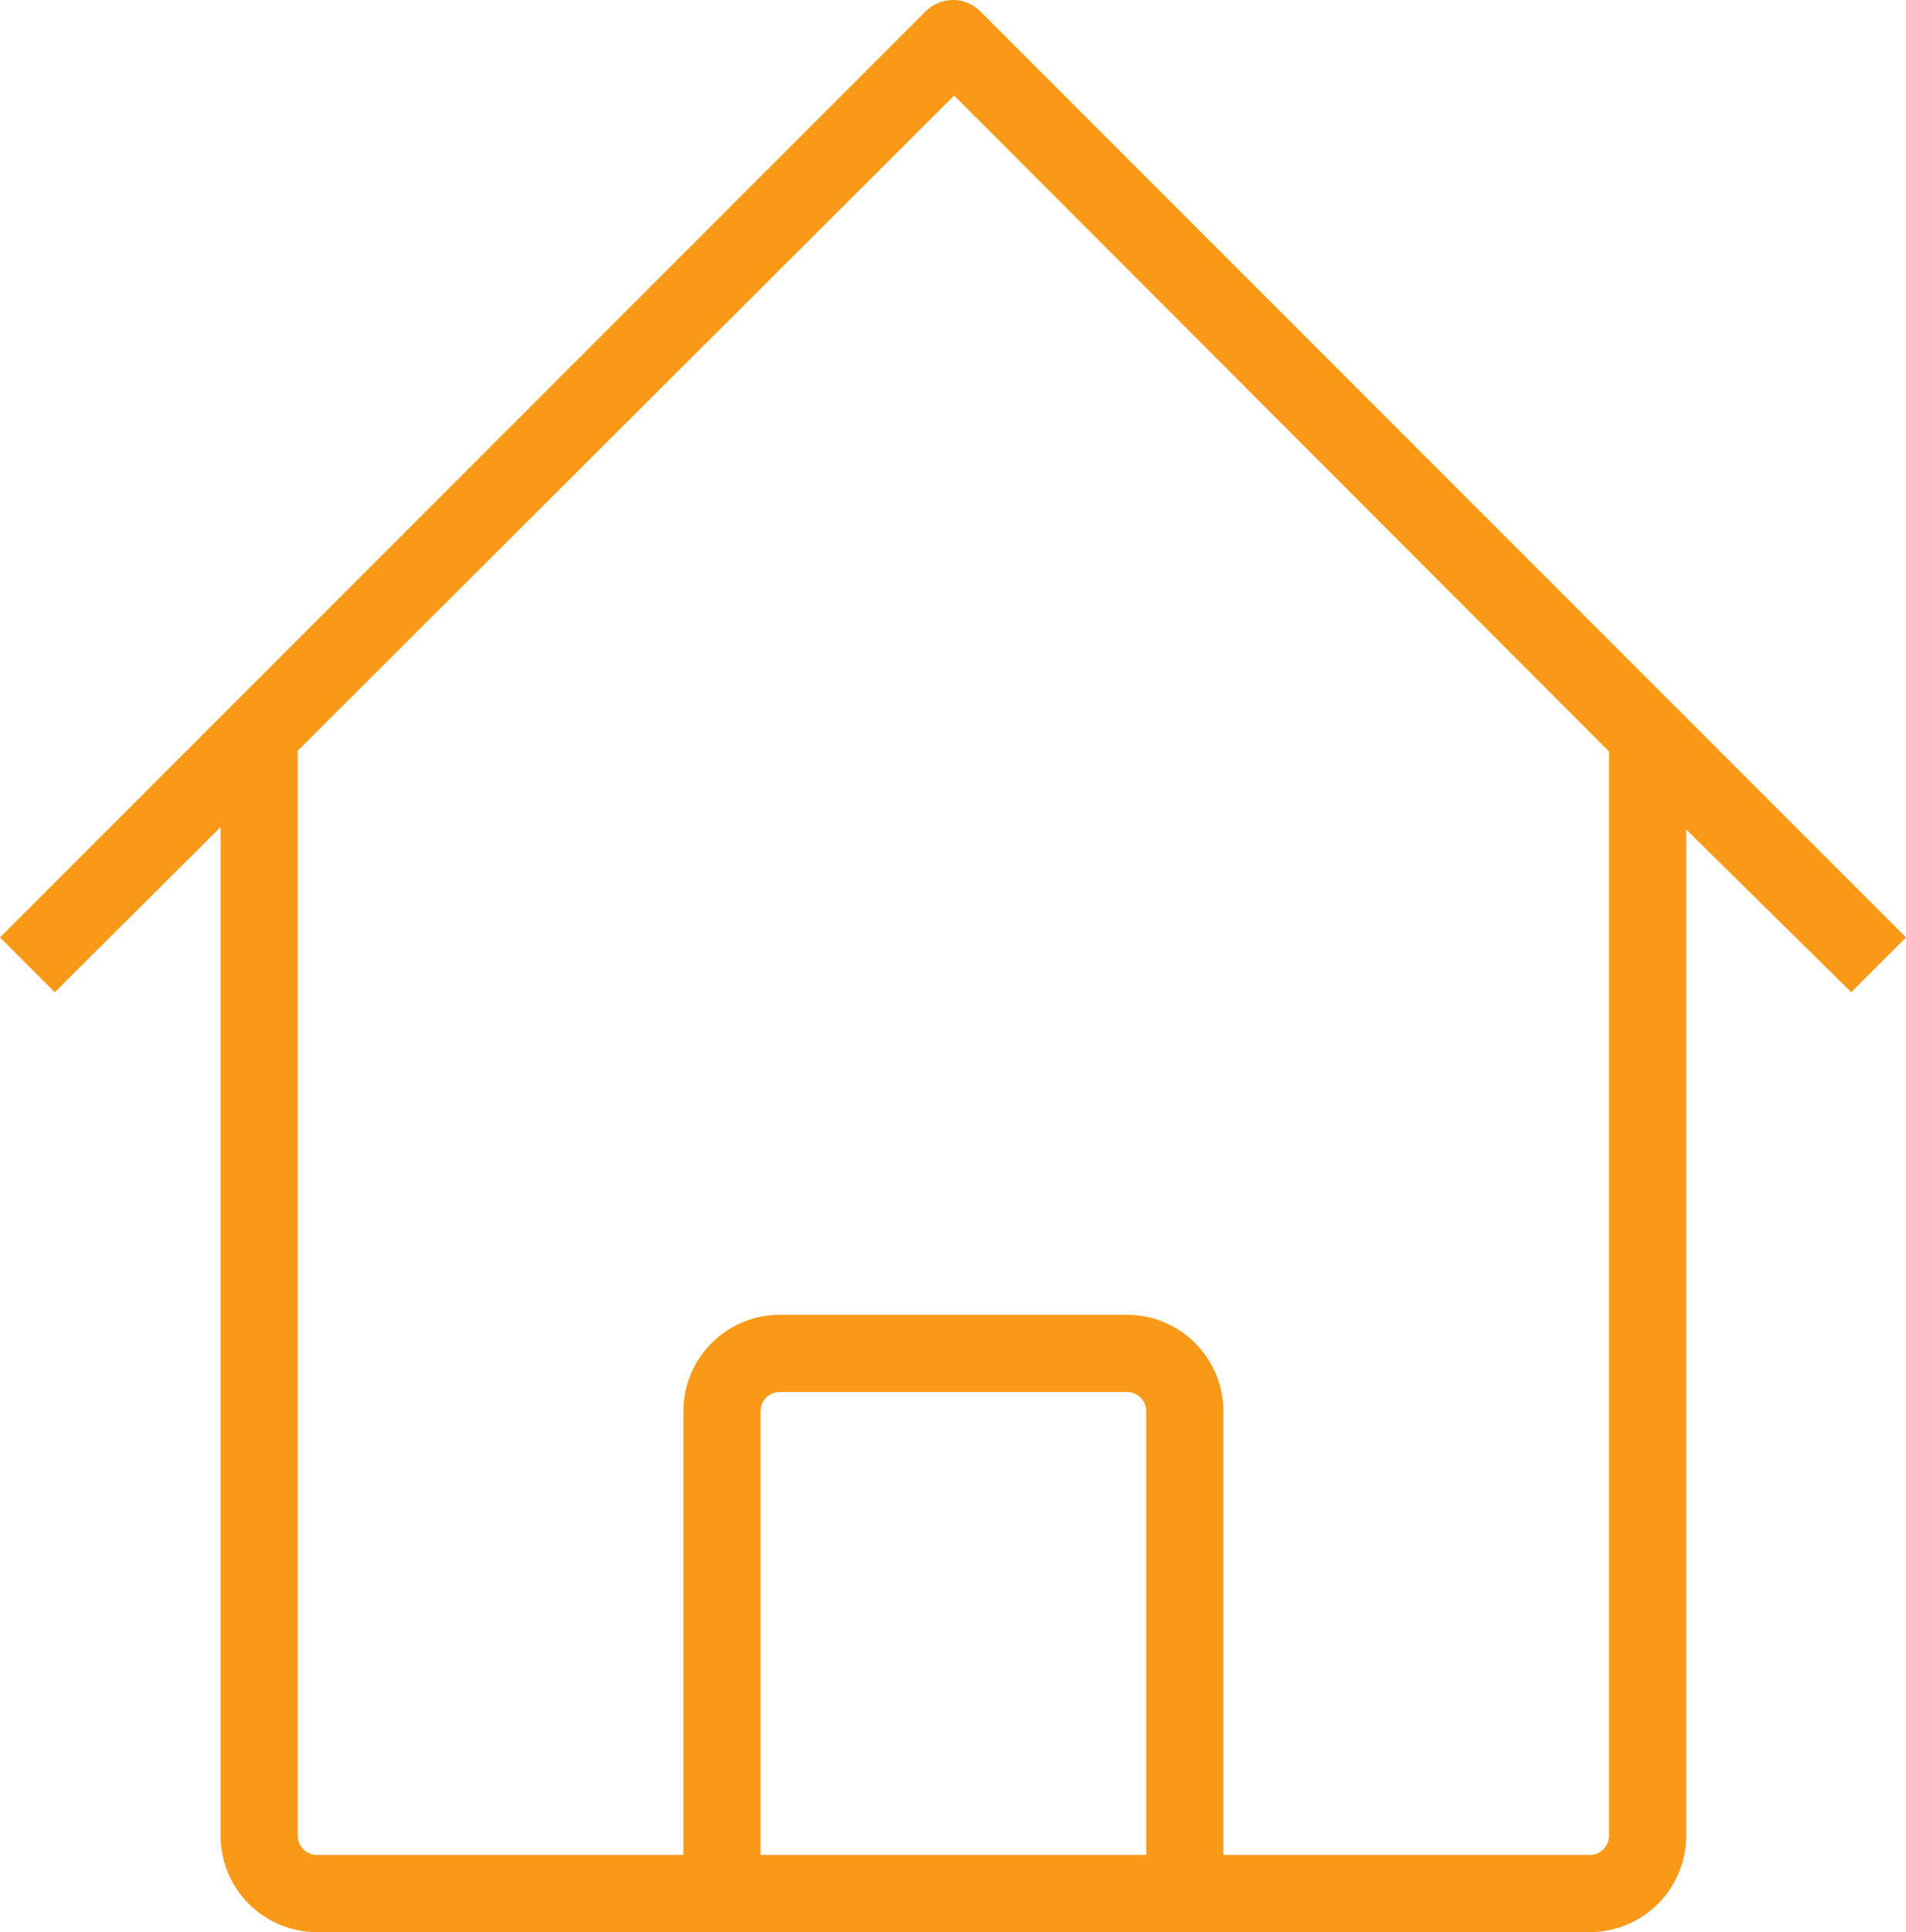 <svg xmlns="http://www.w3.org/2000/svg" width="24.71" height="25.038" viewBox="0 0 24.71 25.038">
  <path fill="rgb(250,153,23)" fill-rule="evenodd" d="M20.61 25.038h-16.5c-.69 0-1.25-.56-1.25-1.25v-13.07l-2.15 2.14L0 12.148l12-12C12.094.053 12.222 0 12.355 0c.133 0 .261.053.355.148l12 12L24 12.858l-2.14-2.11v13c.011.338-.116.667-.352.91-.236.243-.56.38-.898.38zm-4.75-1h4.75c.138 0 .25-.112.25-.25V9.738l-8.49-8.5L3.86 9.728v14.06c0 .138.112.25.25.25h4.75v-5.75c0-.69.56-1.25 1.25-1.25h4.5c.69 0 1.25.56 1.25 1.25v5.75zm-1 0h-5v-5.75c0-.138.112-.25.25-.25h4.5c.138 0 .25.112.25.25v5.75z"/>
</svg>

